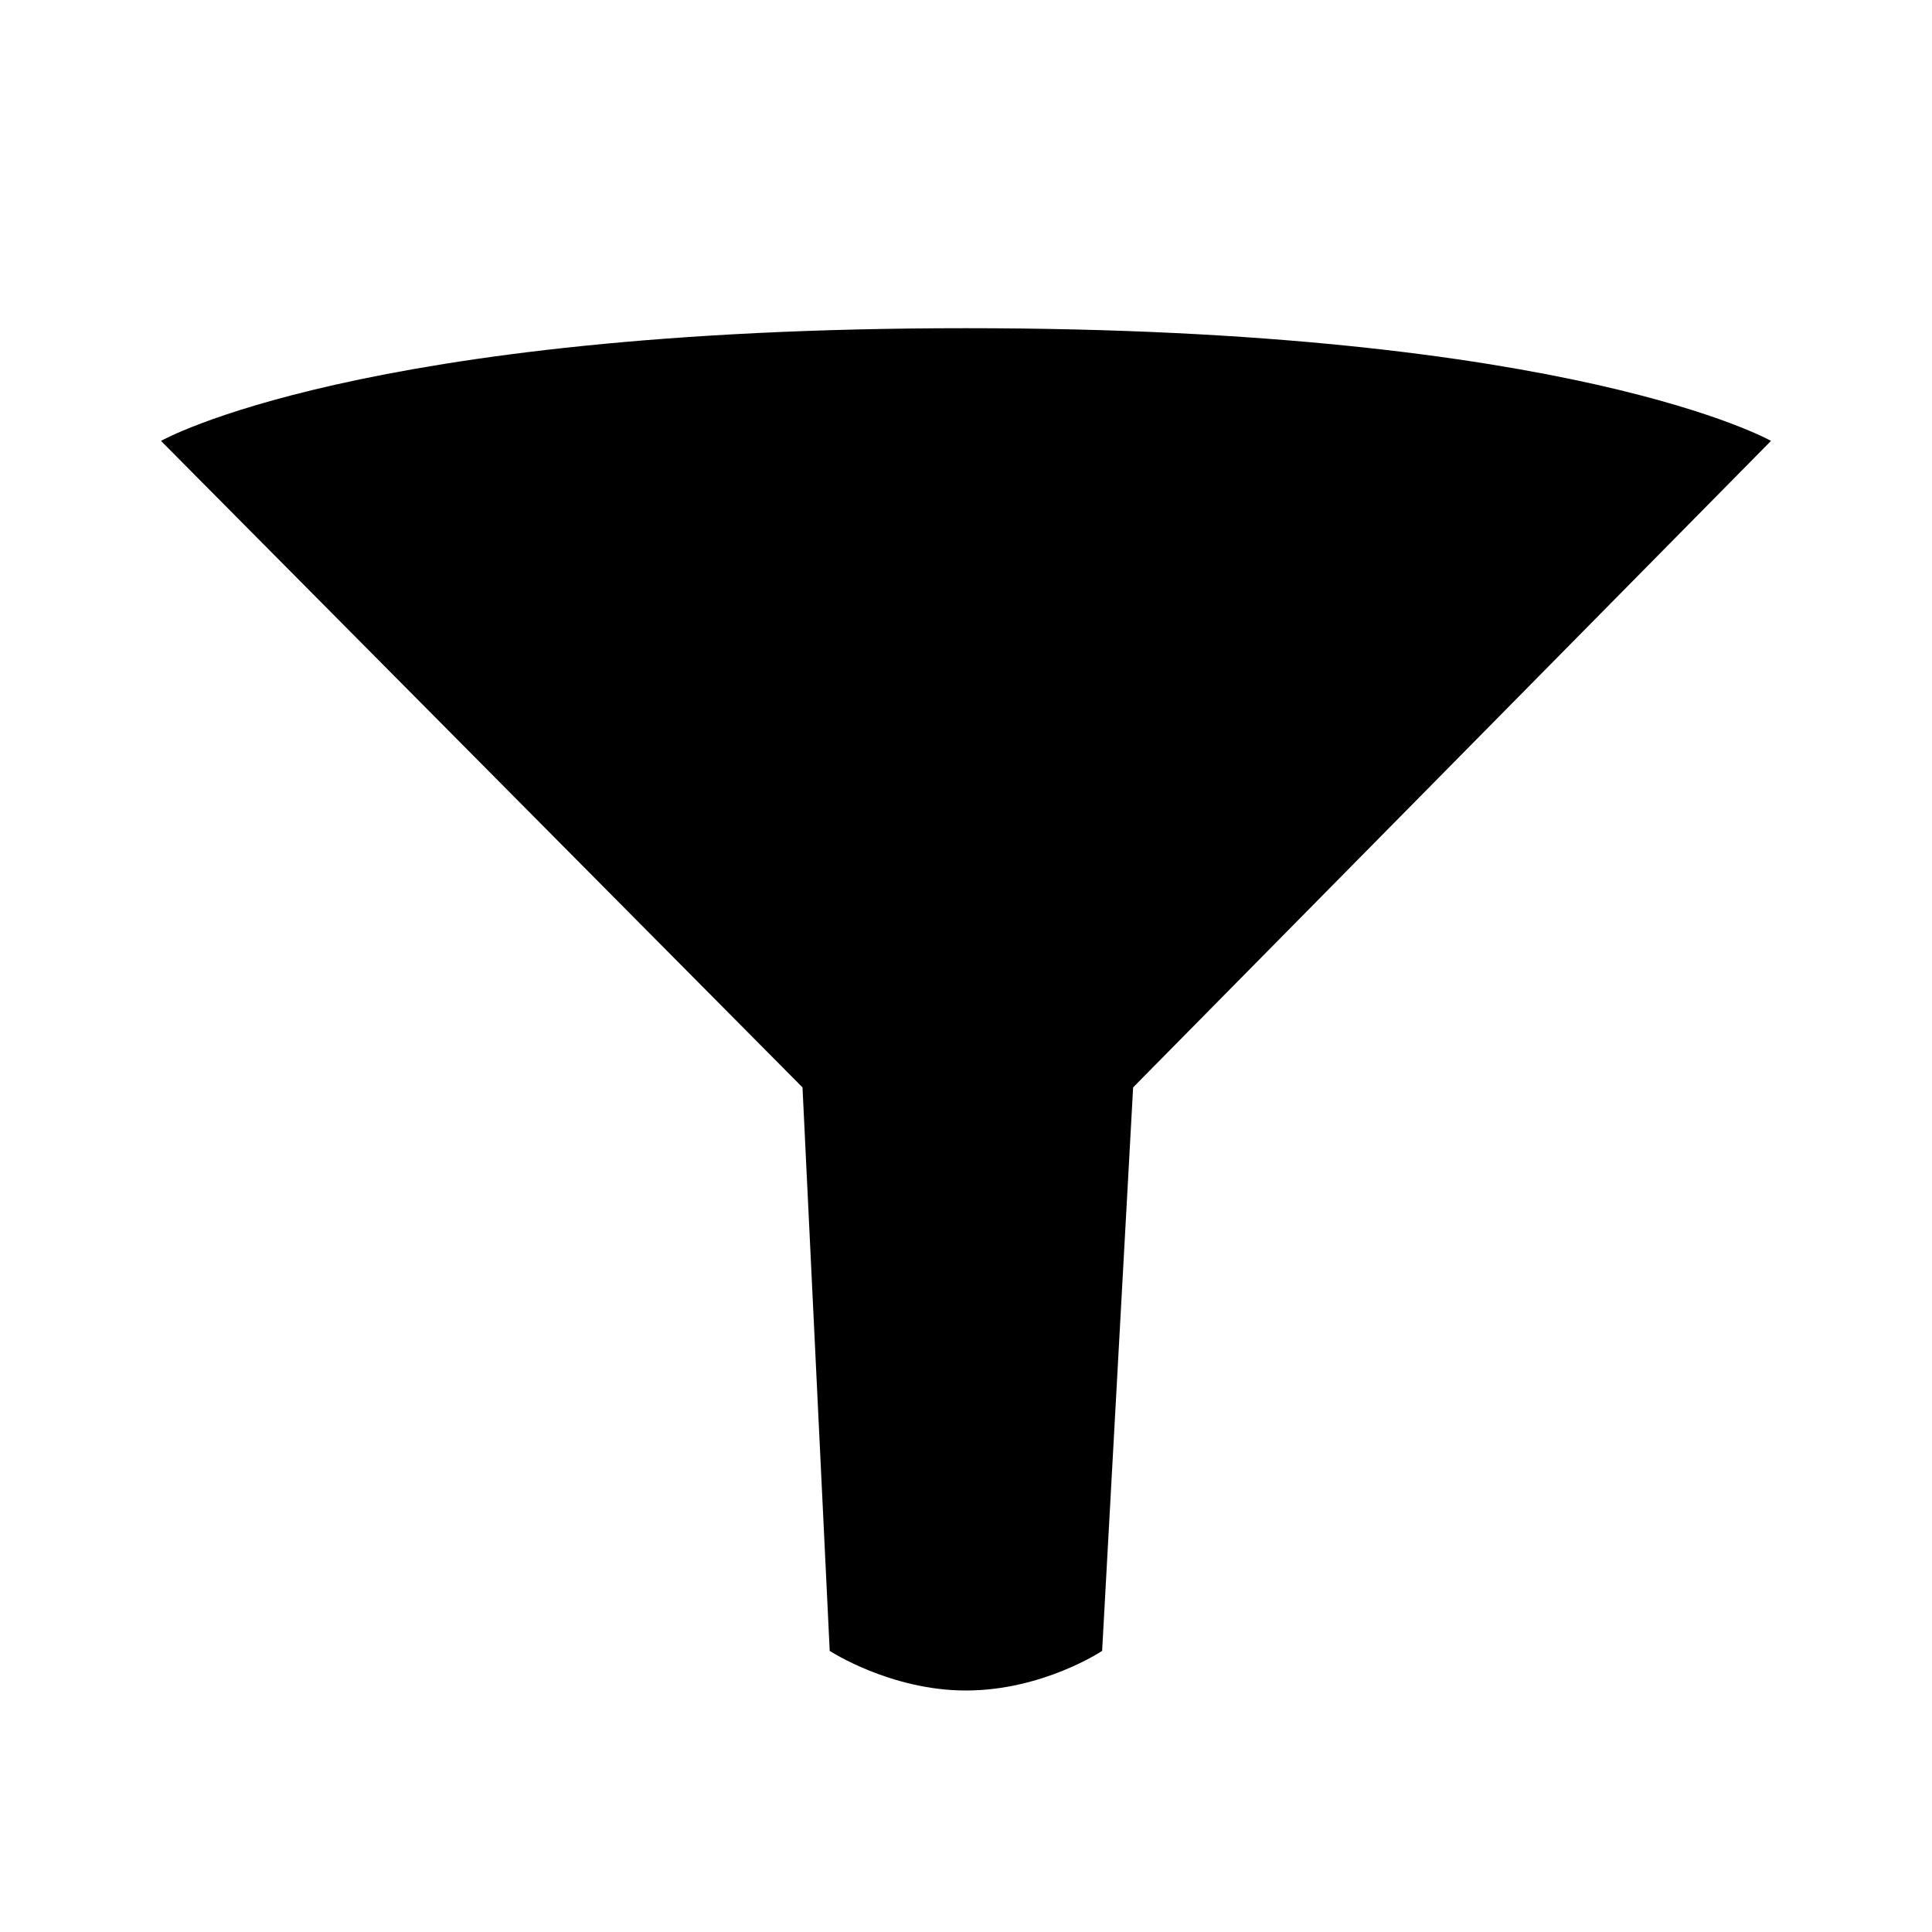 <?xml version="1.0" encoding="utf-8"?>
<!-- Generator: Adobe Illustrator 17.0.1, SVG Export Plug-In . SVG Version: 6.00 Build 0)  -->
<!DOCTYPE svg PUBLIC "-//W3C//DTD SVG 1.1//EN" "http://www.w3.org/Graphics/SVG/1.1/DTD/svg11.dtd">
<svg version="1.1" id="Layer_1" xmlns="http://www.w3.org/2000/svg" xmlns:xlink="http://www.w3.org/1999/xlink" x="0px" y="0px"
	 width="24px" height="24px" viewBox="0 0 24 24" enable-background="new 0 0 24 24" xml:space="preserve">
<path d="M22,5.477c0,0-2.462-1.4-10-1.4s-10,1.4-10,1.4l7.969,8.031l0.338,7c0,0,0.754,0.492,1.692,0.492
	c0.954,0,1.692-0.492,1.692-0.492l0.385-7L22,5.477z"/>
</svg>
